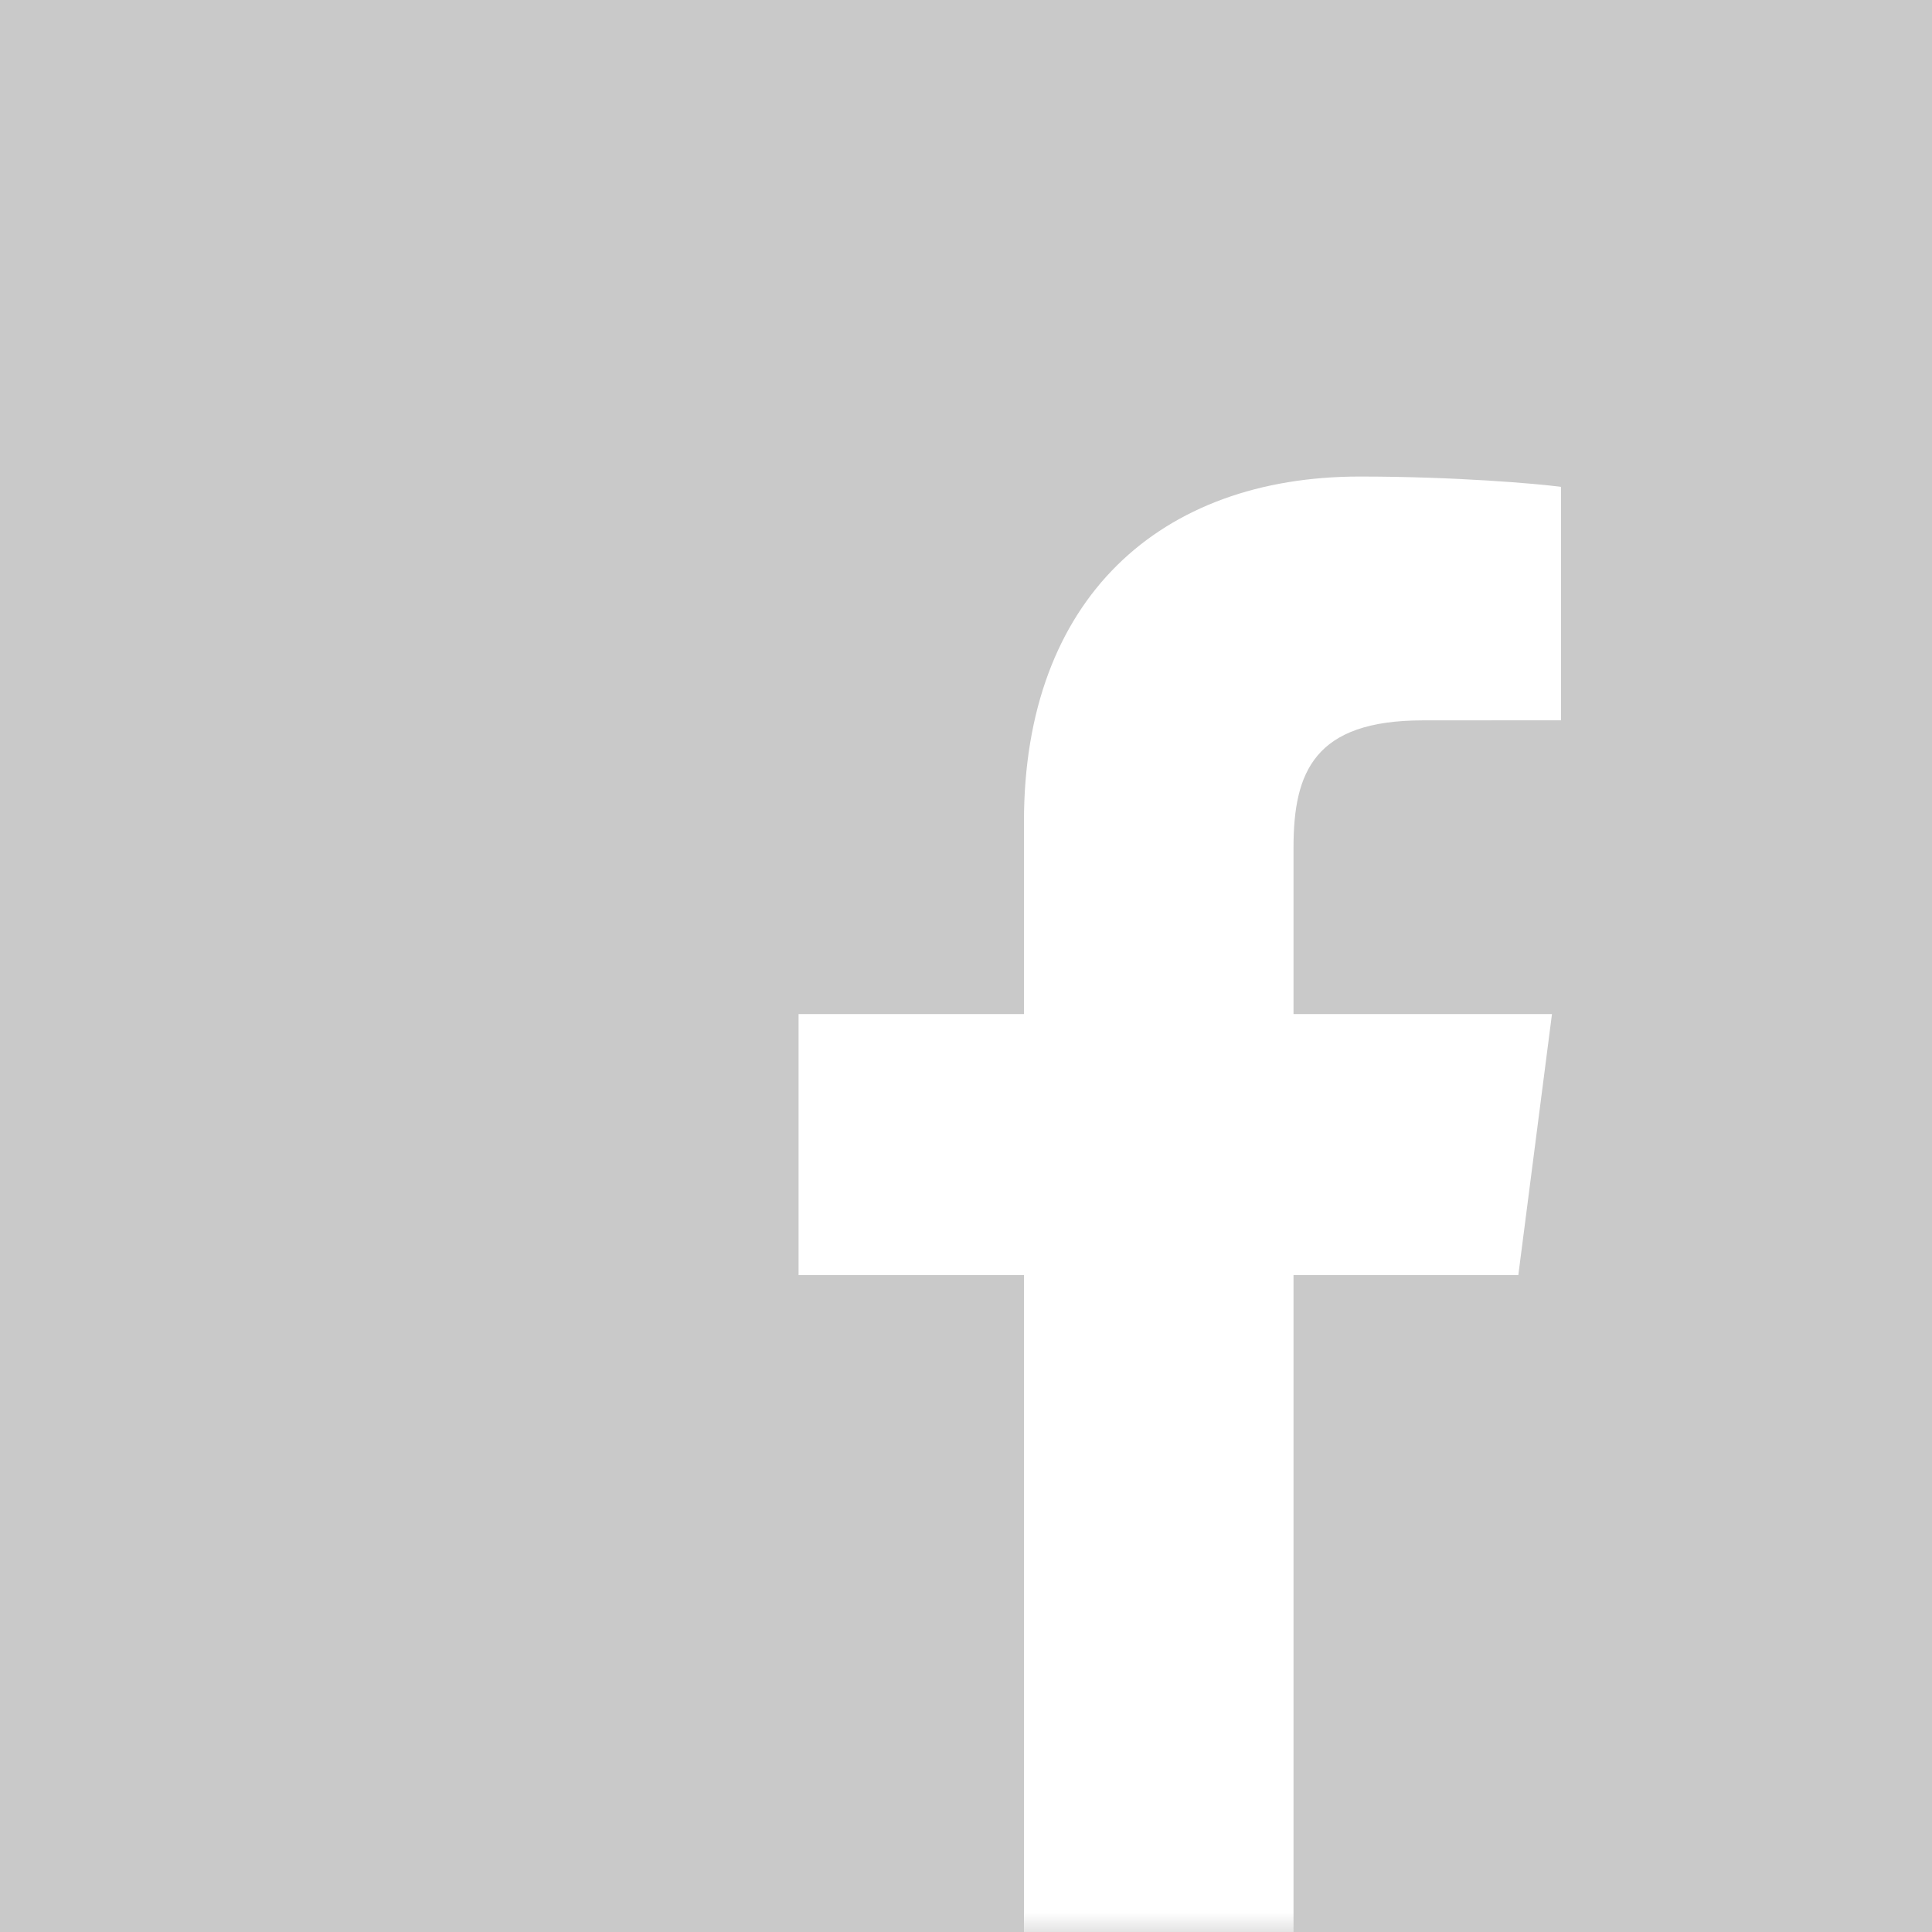 <?xml version="1.0" encoding="UTF-8"?>
<svg width="50px" height="50px" viewBox="0 0 50 50" version="1.1" xmlns="http://www.w3.org/2000/svg" xmlns:xlink="http://www.w3.org/1999/xlink">
    <rect x="0" y="0" width="50" height="50" fill="#333333" stroke="none"/>
    <!-- Generator: Sketch 43 (38999) - http://www.bohemiancoding.com/sketch -->
    <title>ic_sharing_fb_grey</title>
    <desc>Created with Sketch.</desc>
    <defs>
        <rect id="path-1" x="0" y="0" width="50" height="50"></rect>
    </defs>
    <g id="assets" stroke="none" stroke-width="1" fill="none" fill-rule="evenodd">
        <g id="--50px" transform="translate(0, -78)">
            <g id="grey" transform="translate(0, 78)">
                <g id="ic---facebook">
                    <mask id="mask-2" fill="white">
                        <use xlink:href="#path-1"></use>
                    </mask>
                    <use id="Rectangle-11" fill="#C9C9C9" xlink:href="#path-1"></use>
                    <path d="M26.5,50.333 L26.5,33 L20.667,33 L20.667,26.244 L26.5,26.244 L26.5,21.263 C26.5,15.481 30.031,12.333 35.189,12.333 C37.658,12.333 39.782,12.517 40.4,12.6 L40.4,18.641 L36.824,18.643 C34.019,18.643 33.476,19.976 33.476,21.932 L33.476,26.244 L40.165,26.244 L39.294,33 L33.476,33 L33.476,50.333 L26.5,50.333 Z" fill="#FFFFFF" mask="url(#mask-2)"></path>
                </g>
            </g>
        </g>
    </g>
</svg>